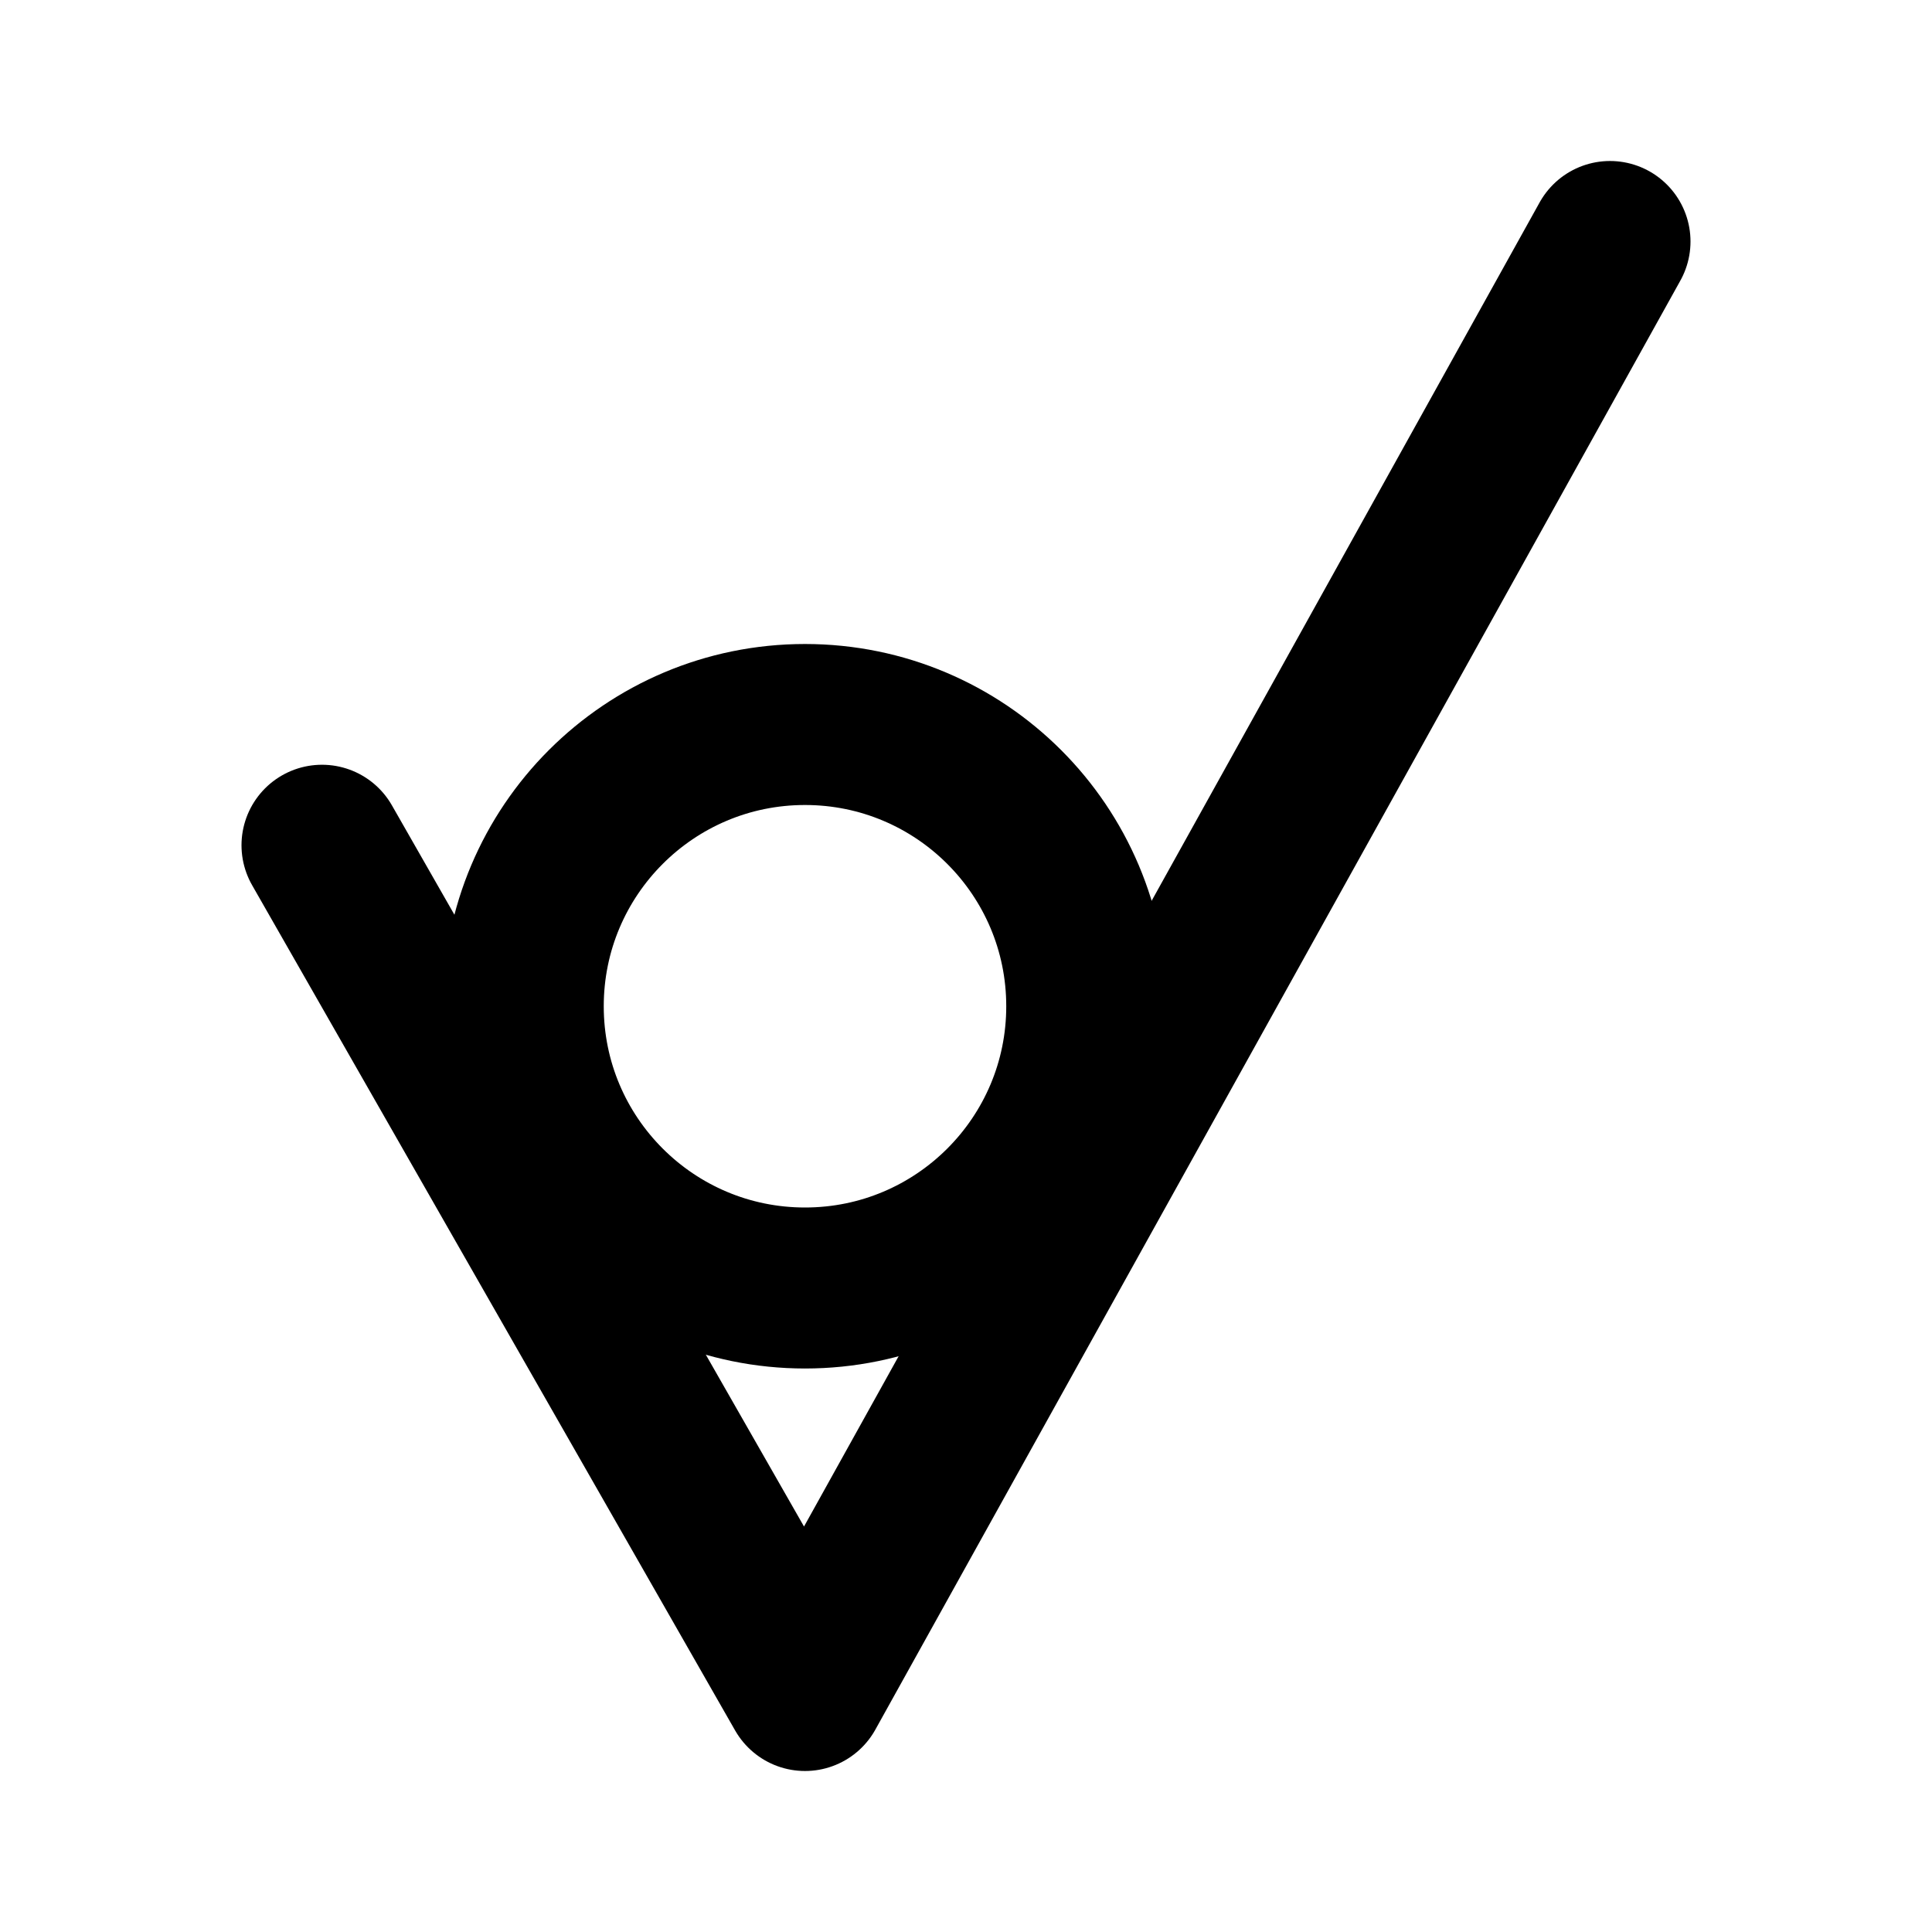 <?xml version="1.0" encoding="UTF-8"?>
<svg id="svg6" class="icon icon-tabler icon-tabler-check" width="24" height="24" fill="none" stroke="currentColor" stroke-linecap="round" stroke-linejoin="round" stroke-width="2" version="1.1" viewBox="0 0 24 24" xmlns="http://www.w3.org/2000/svg">
 <path id="path2" d="M0 0h24v24H0z" fill="none" stroke="none"/>
 <path id="path4" d="M 4,10.5 10,21 20,3"/>
 <circle id="circle1229" cx="10" cy="12.5" r="3.5" stroke-width="2"/>
</svg>

